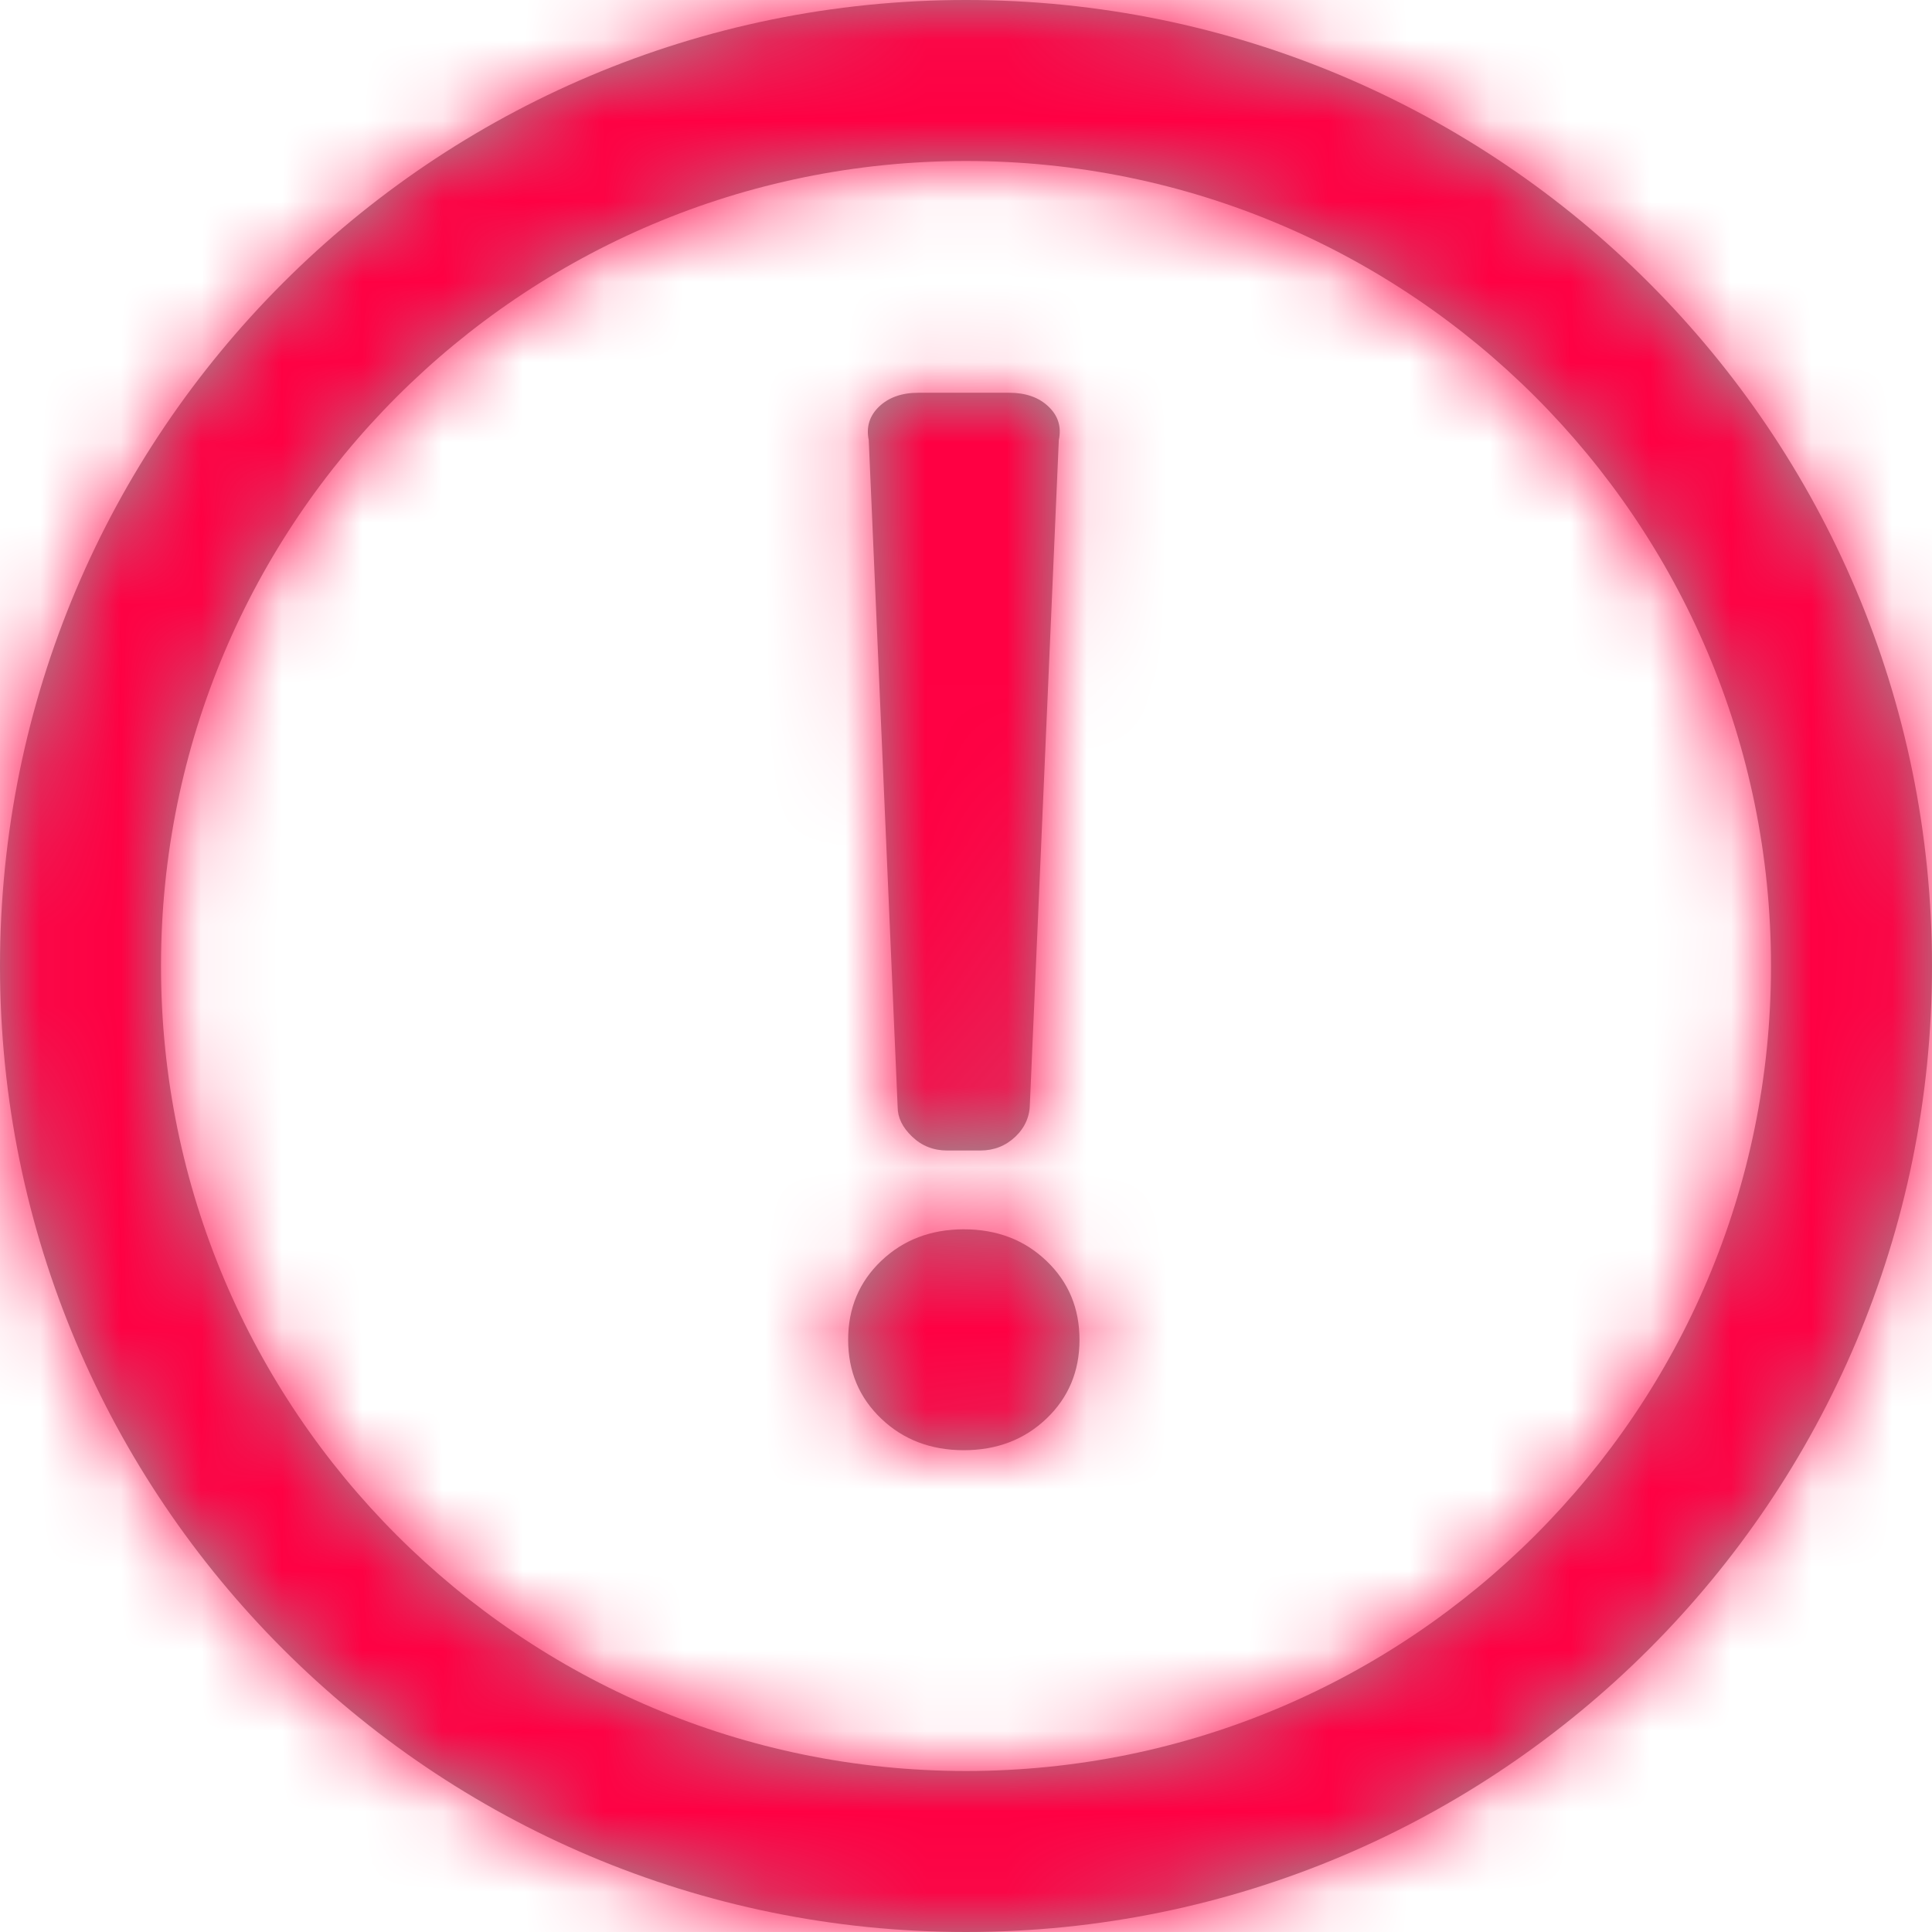 <?xml version="1.0" encoding="UTF-8"?>
<svg version="1.1" viewBox="0 0 24 24" xmlns="http://www.w3.org/2000/svg" xmlns:xlink="http://www.w3.org/1999/xlink">
  <defs>
    <path id="a" d="m16 26c5.523 0 10-4.477 10-10s-4.477-10-10-10-10 4.477-10 10 4.477 10 10 10zm0 2c-6.627 0-12-5.373-12-12s5.373-12 12-12 12 5.373 12 12-5.373 12-12 12zm-0.027-8.729c0.411 0 0.753 0.131 1.026 0.392 0.274 0.261 0.411 0.588 0.411 0.98s-0.137 0.719-0.411 0.98-0.616 0.392-1.026 0.392-0.753-0.131-1.026-0.392c-0.274-0.261-0.411-0.588-0.411-0.98s0.137-0.719 0.411-0.98 0.616-0.392 1.026-0.392zm-0.565-10.392h1.129c0.205 0 0.368 0.057 0.488 0.172 0.12 0.114 0.163 0.253 0.128 0.417l-0.359 8.235c0 0.163-0.06 0.302-0.18 0.417-0.12 0.114-0.265 0.172-0.436 0.172h-0.411c-0.171 0-0.316-0.057-0.436-0.172-0.12-0.114-0.18-0.237-0.18-0.368l-0.359-8.284c-0.034-0.163 0.009-0.302 0.128-0.417 0.12-0.114 0.282-0.172 0.488-0.172z"/>
  </defs>
  <g fill="none" fill-rule="evenodd">
    <g transform="translate(-496 -240)">
      <g transform="translate(475 227)">
        <g transform="translate(17 9)">
          <mask id="b" fill="white">
            <use xlink:href="#a"/>
          </mask>
          <use fill="#979797" fill-rule="nonzero" xlink:href="#a"/>
          <g fill="#FF0043" mask="url(#b)">
            <rect width="32" height="32"/>
          </g>
        </g>
      </g>
    </g>
  </g>
</svg>
